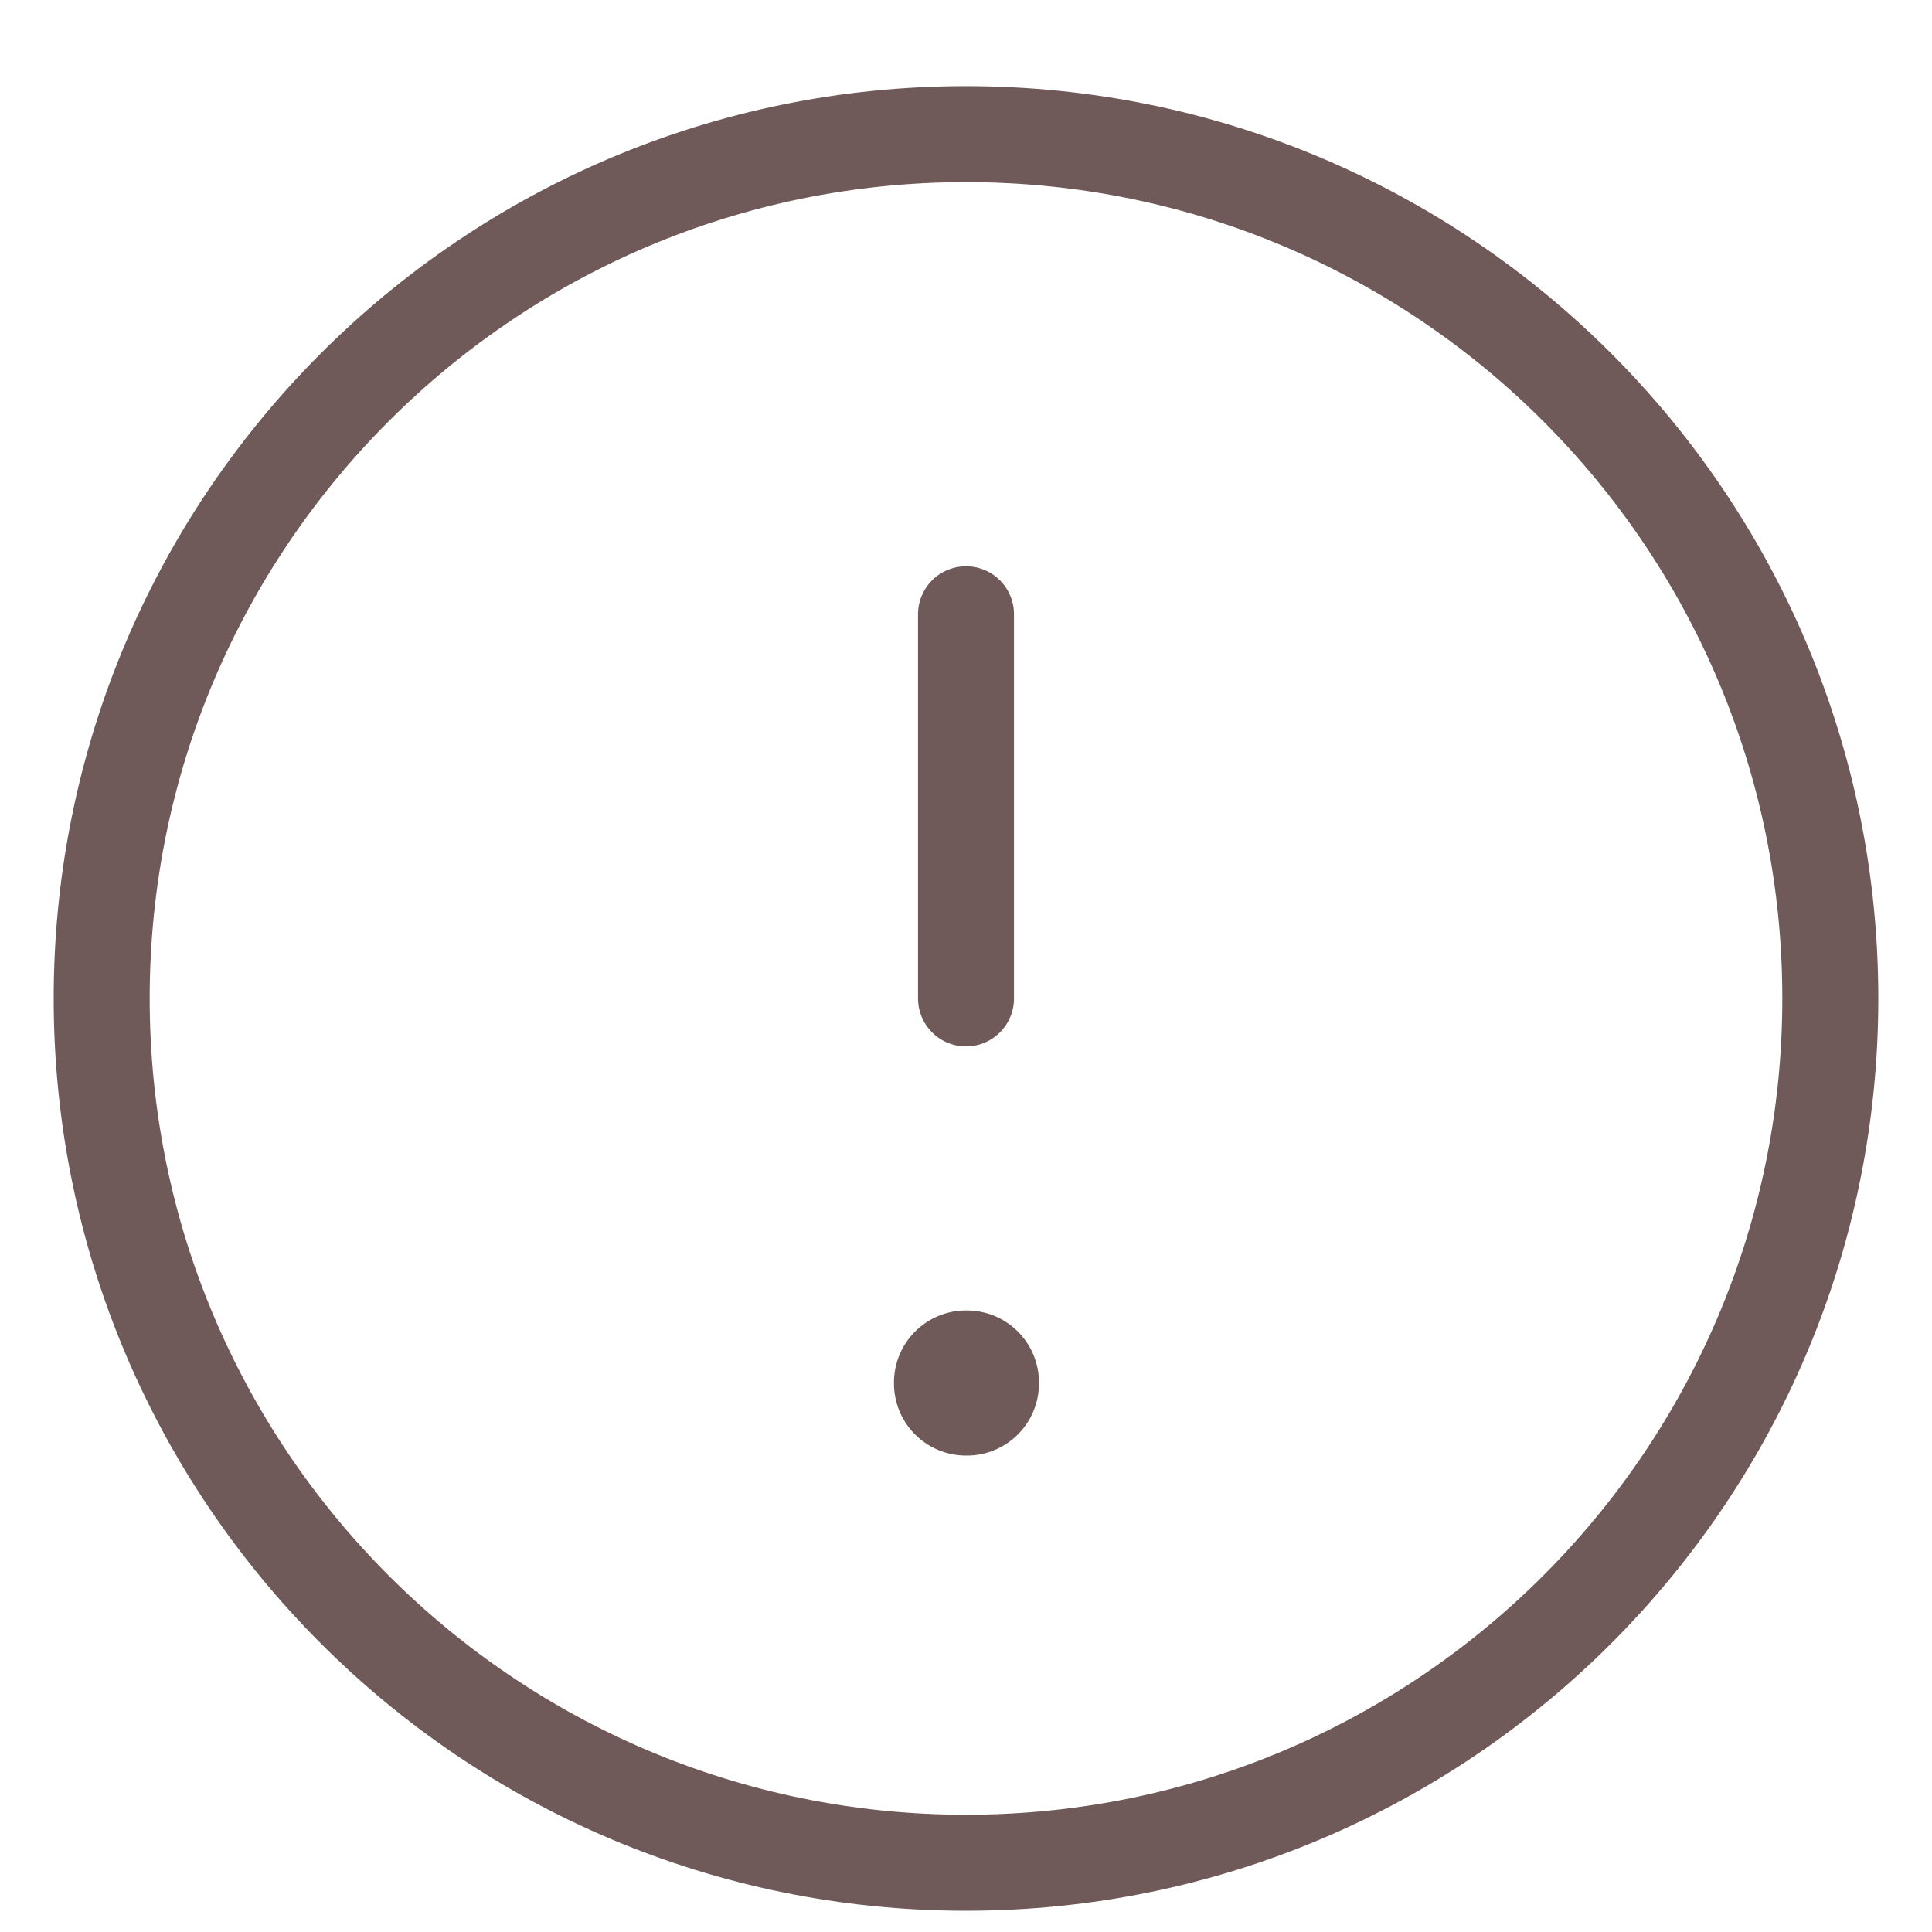 <svg width="19" height="19" viewBox="0 0 19 19" fill="none" xmlns="http://www.w3.org/2000/svg">
<path d="M9.5 18.319C14.194 18.319 18 14.513 18 9.819C18 5.124 14.194 1.319 9.5 1.319C4.806 1.319 1 5.124 1 9.819C1 14.513 4.806 18.319 9.5 18.319Z" stroke="#6F5959" stroke-width="0.944" stroke-linecap="round" stroke-linejoin="round"/>
<path d="M9.5 13.596H9.509V13.606H9.5V13.596Z" stroke="#6F5959" stroke-width="1.417" stroke-linejoin="round"/>
<path d="M9.5 9.819V6.041" stroke="#6F5959" stroke-width="0.944" stroke-linecap="round" stroke-linejoin="round"/>
</svg>
